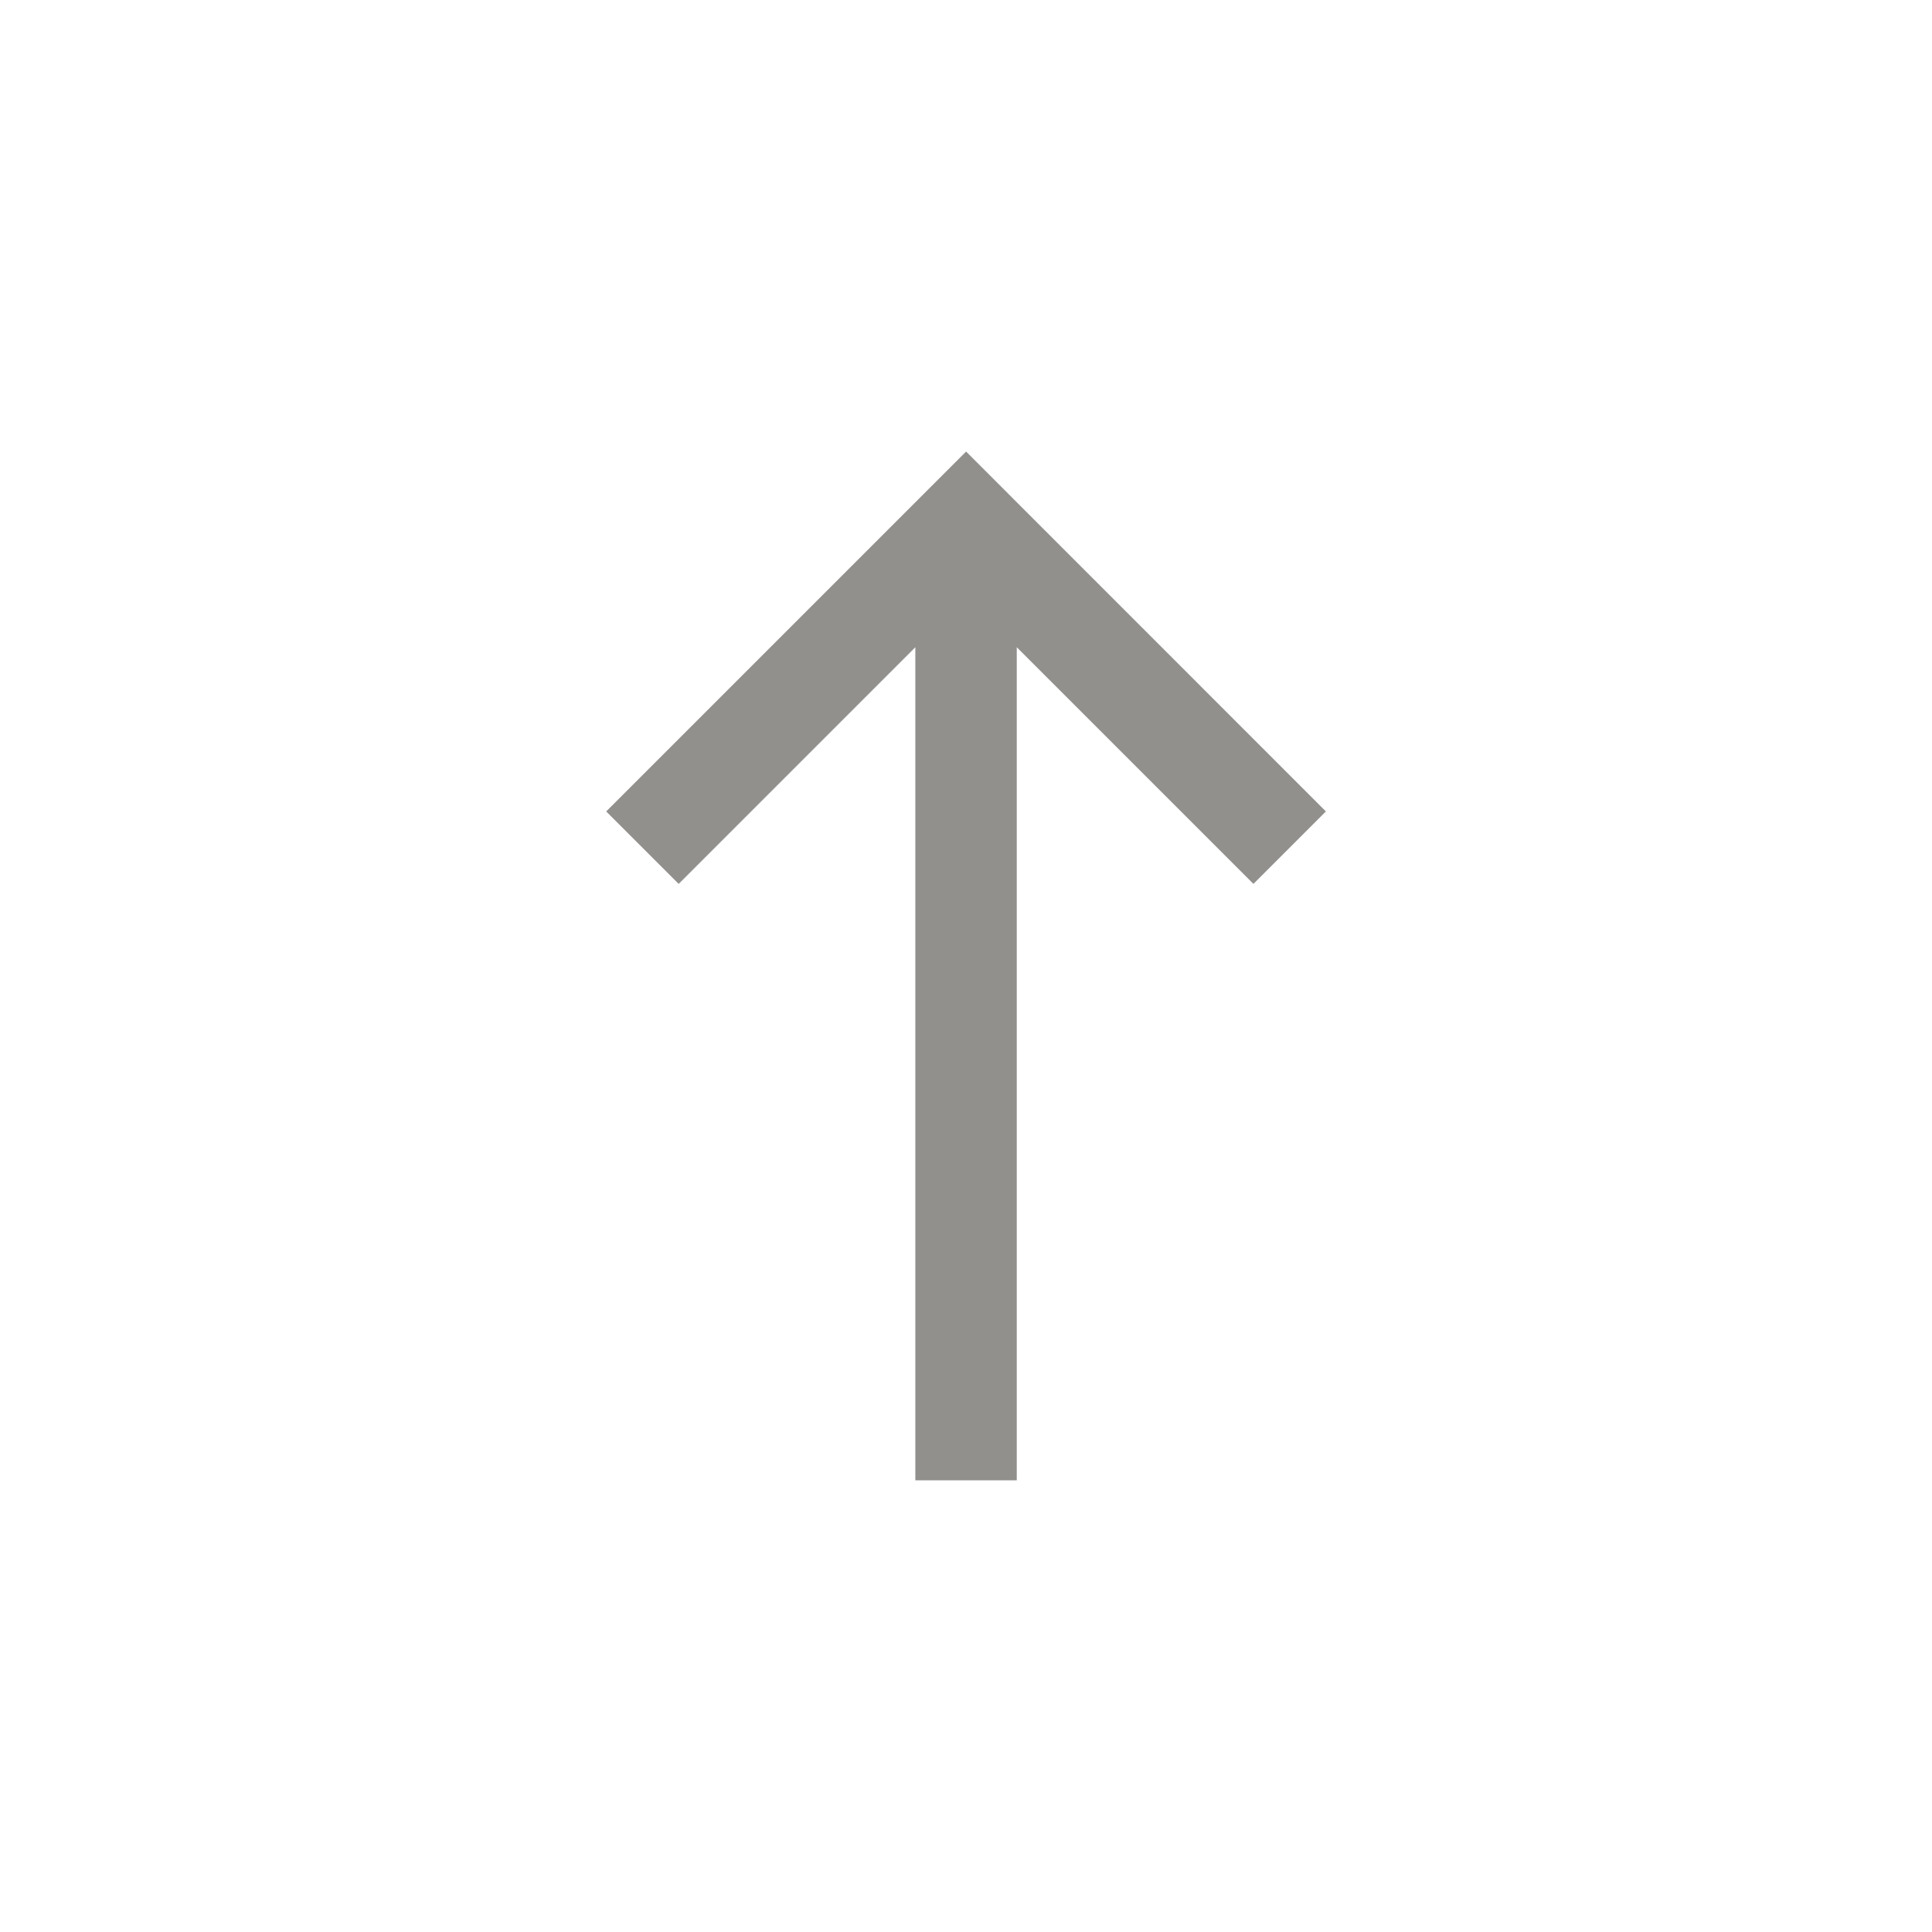 <!-- Generated by IcoMoon.io -->
<svg version="1.1" xmlns="http://www.w3.org/2000/svg" width="40" height="40" viewBox="0 0 40 40">
<title>mt-north</title>
<path fill="#91908d" d="M12.551 16.8l1.5 1.5 4.9-4.9v17.249h2.1v-17.249l4.9 4.9 1.5-1.5-7.449-7.451z"></path>
</svg>
